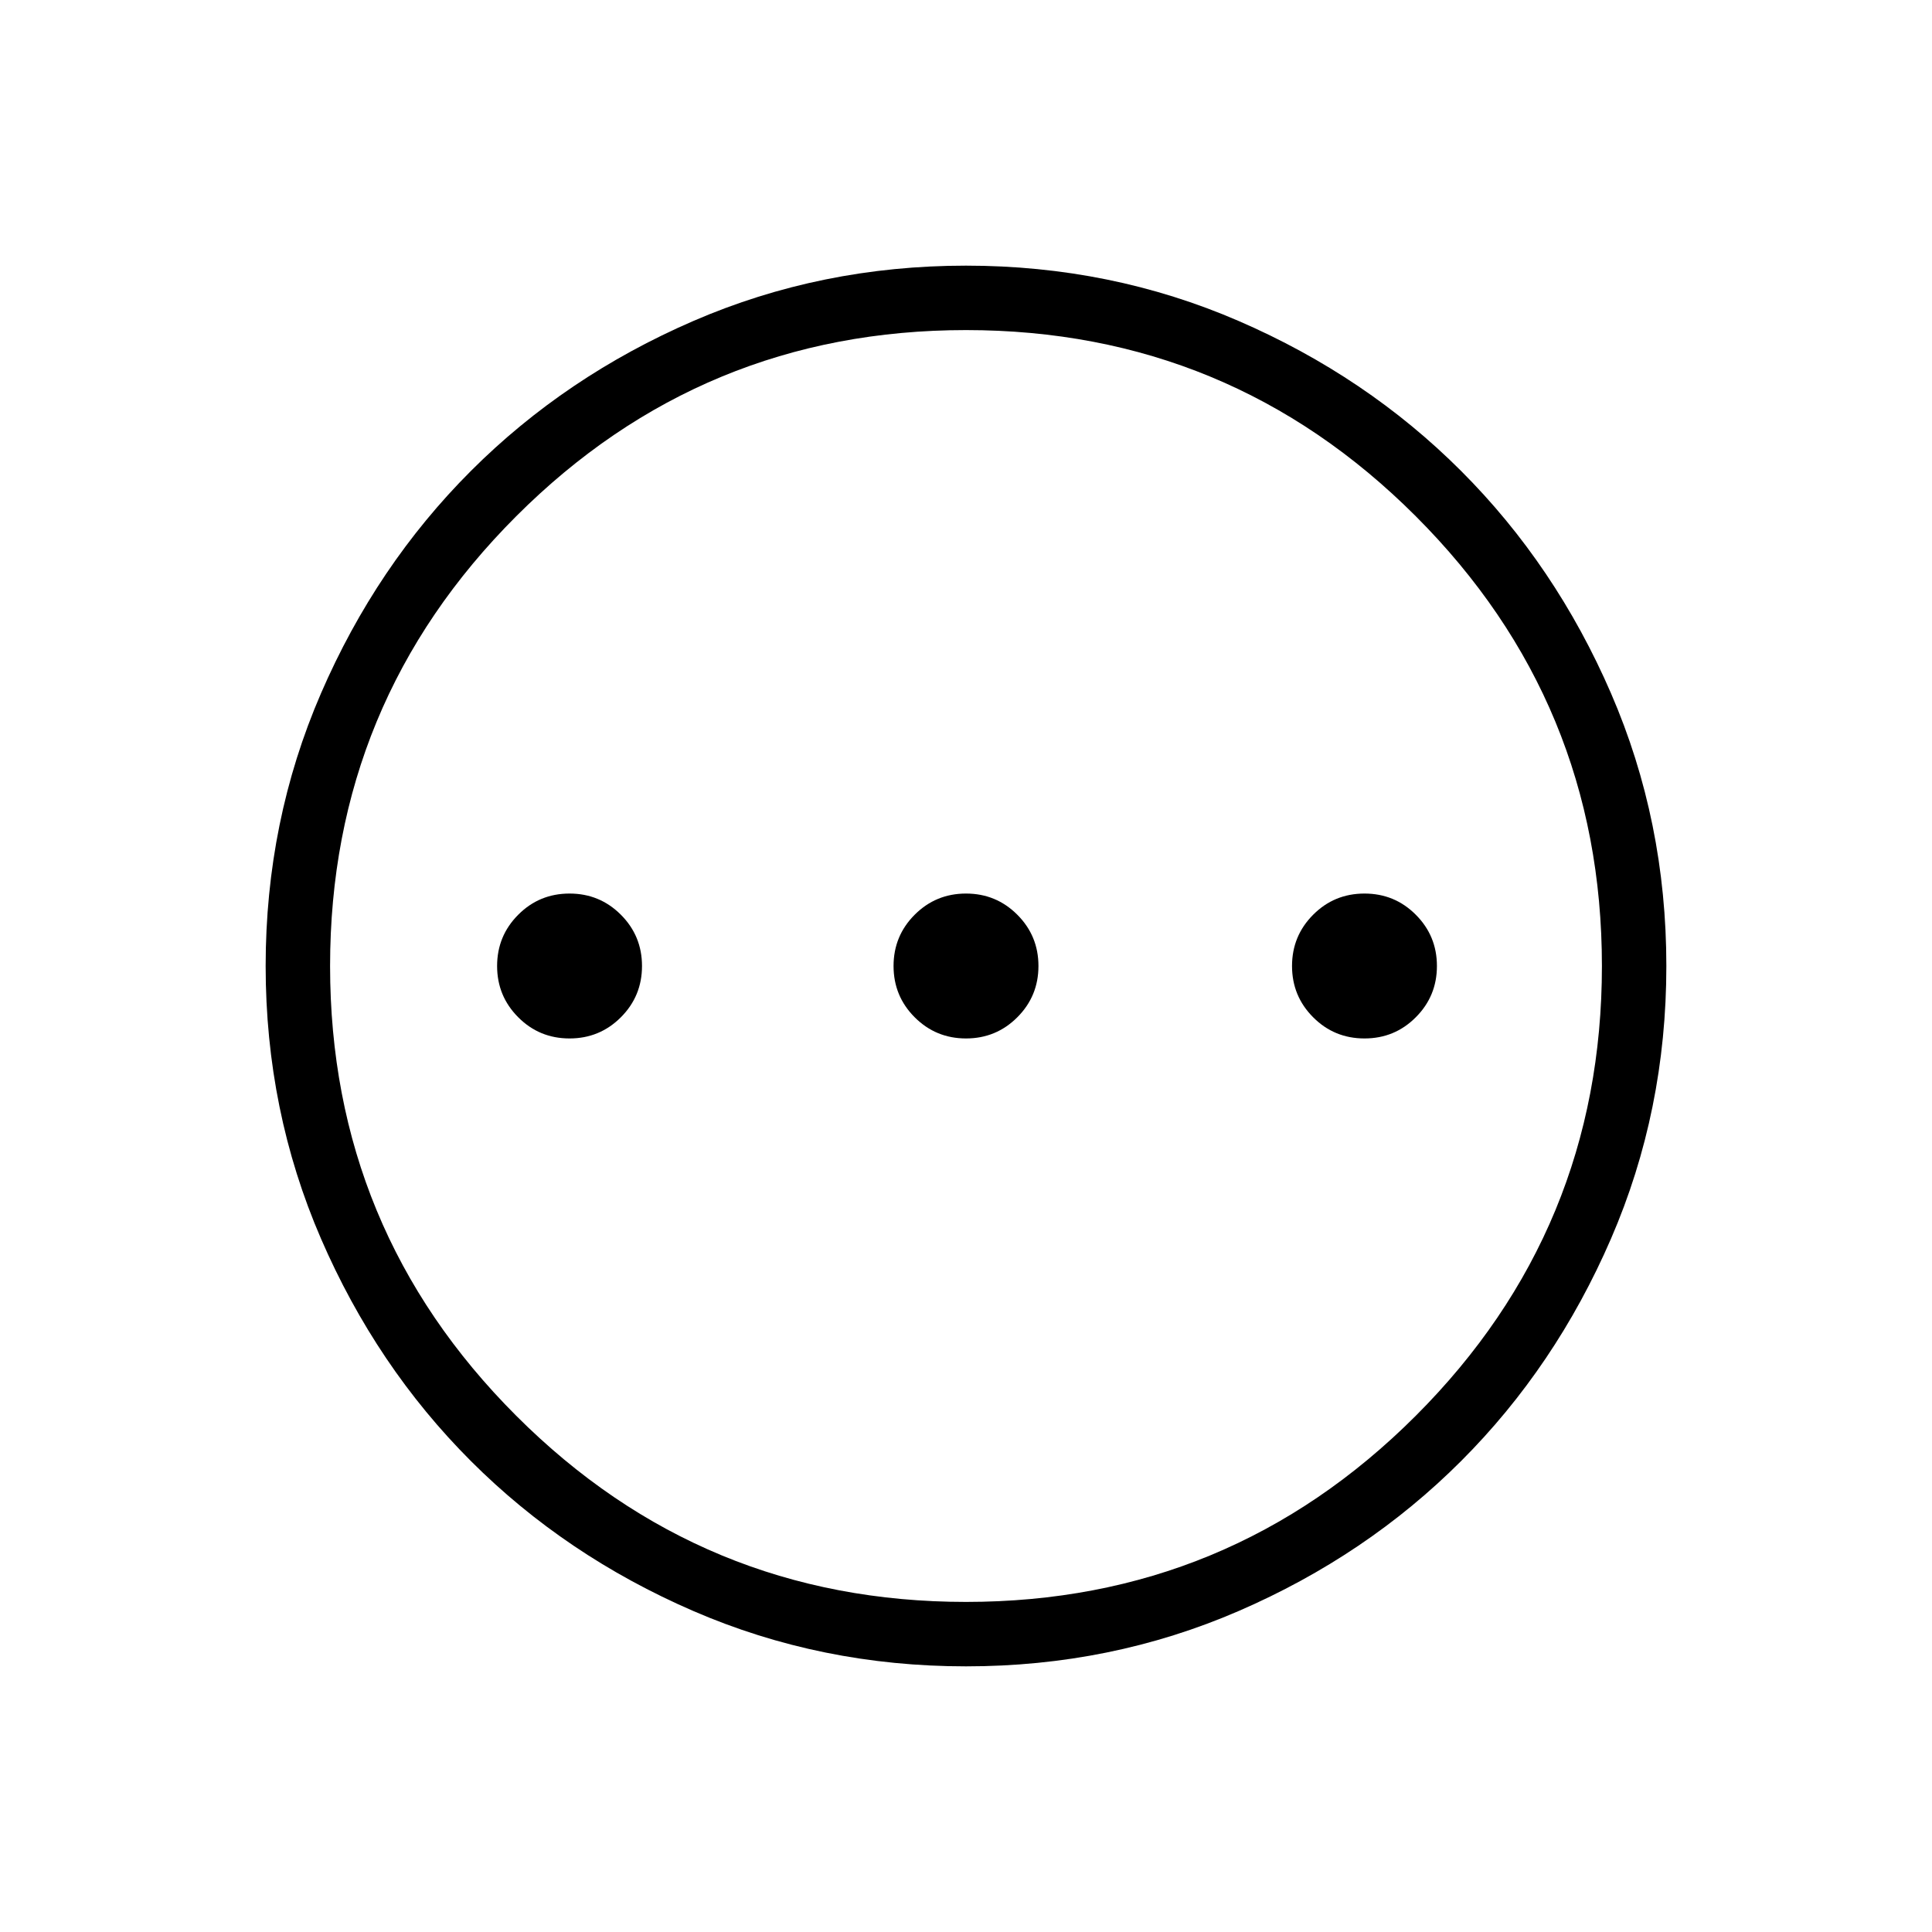 <svg xmlns="http://www.w3.org/2000/svg" height="20" width="20"><path d="M5.896 10.75Q6.208 10.75 6.427 10.531Q6.646 10.312 6.646 10Q6.646 9.688 6.427 9.469Q6.208 9.25 5.896 9.25Q5.583 9.25 5.365 9.469Q5.146 9.688 5.146 10Q5.146 10.312 5.365 10.531Q5.583 10.75 5.896 10.75ZM10 10.75Q10.312 10.75 10.531 10.531Q10.75 10.312 10.75 10Q10.75 9.688 10.531 9.469Q10.312 9.25 10 9.25Q9.688 9.25 9.469 9.469Q9.25 9.688 9.25 10Q9.25 10.312 9.469 10.531Q9.688 10.75 10 10.75ZM14.125 10.75Q14.438 10.75 14.656 10.531Q14.875 10.312 14.875 10Q14.875 9.688 14.656 9.469Q14.438 9.25 14.125 9.25Q13.812 9.25 13.594 9.469Q13.375 9.688 13.375 10Q13.375 10.312 13.594 10.531Q13.812 10.75 14.125 10.75ZM10 17.25Q8.5 17.25 7.177 16.677Q5.854 16.104 4.875 15.125Q3.896 14.146 3.323 12.823Q2.75 11.5 2.75 10Q2.75 8.5 3.323 7.177Q3.896 5.854 4.875 4.875Q5.854 3.896 7.177 3.323Q8.5 2.75 10 2.75Q11.5 2.75 12.823 3.323Q14.146 3.896 15.125 4.875Q16.104 5.854 16.677 7.177Q17.25 8.5 17.25 10Q17.25 11.5 16.677 12.823Q16.104 14.146 15.125 15.125Q14.146 16.104 12.823 16.677Q11.5 17.25 10 17.25ZM10 10Q10 10 10 10Q10 10 10 10Q10 10 10 10Q10 10 10 10Q10 10 10 10Q10 10 10 10Q10 10 10 10Q10 10 10 10ZM10 16.583Q12.729 16.583 14.656 14.656Q16.583 12.729 16.583 10Q16.583 7.271 14.656 5.344Q12.729 3.417 10 3.417Q7.271 3.417 5.344 5.344Q3.417 7.271 3.417 10Q3.417 12.729 5.344 14.656Q7.271 16.583 10 16.583Z"/></svg>